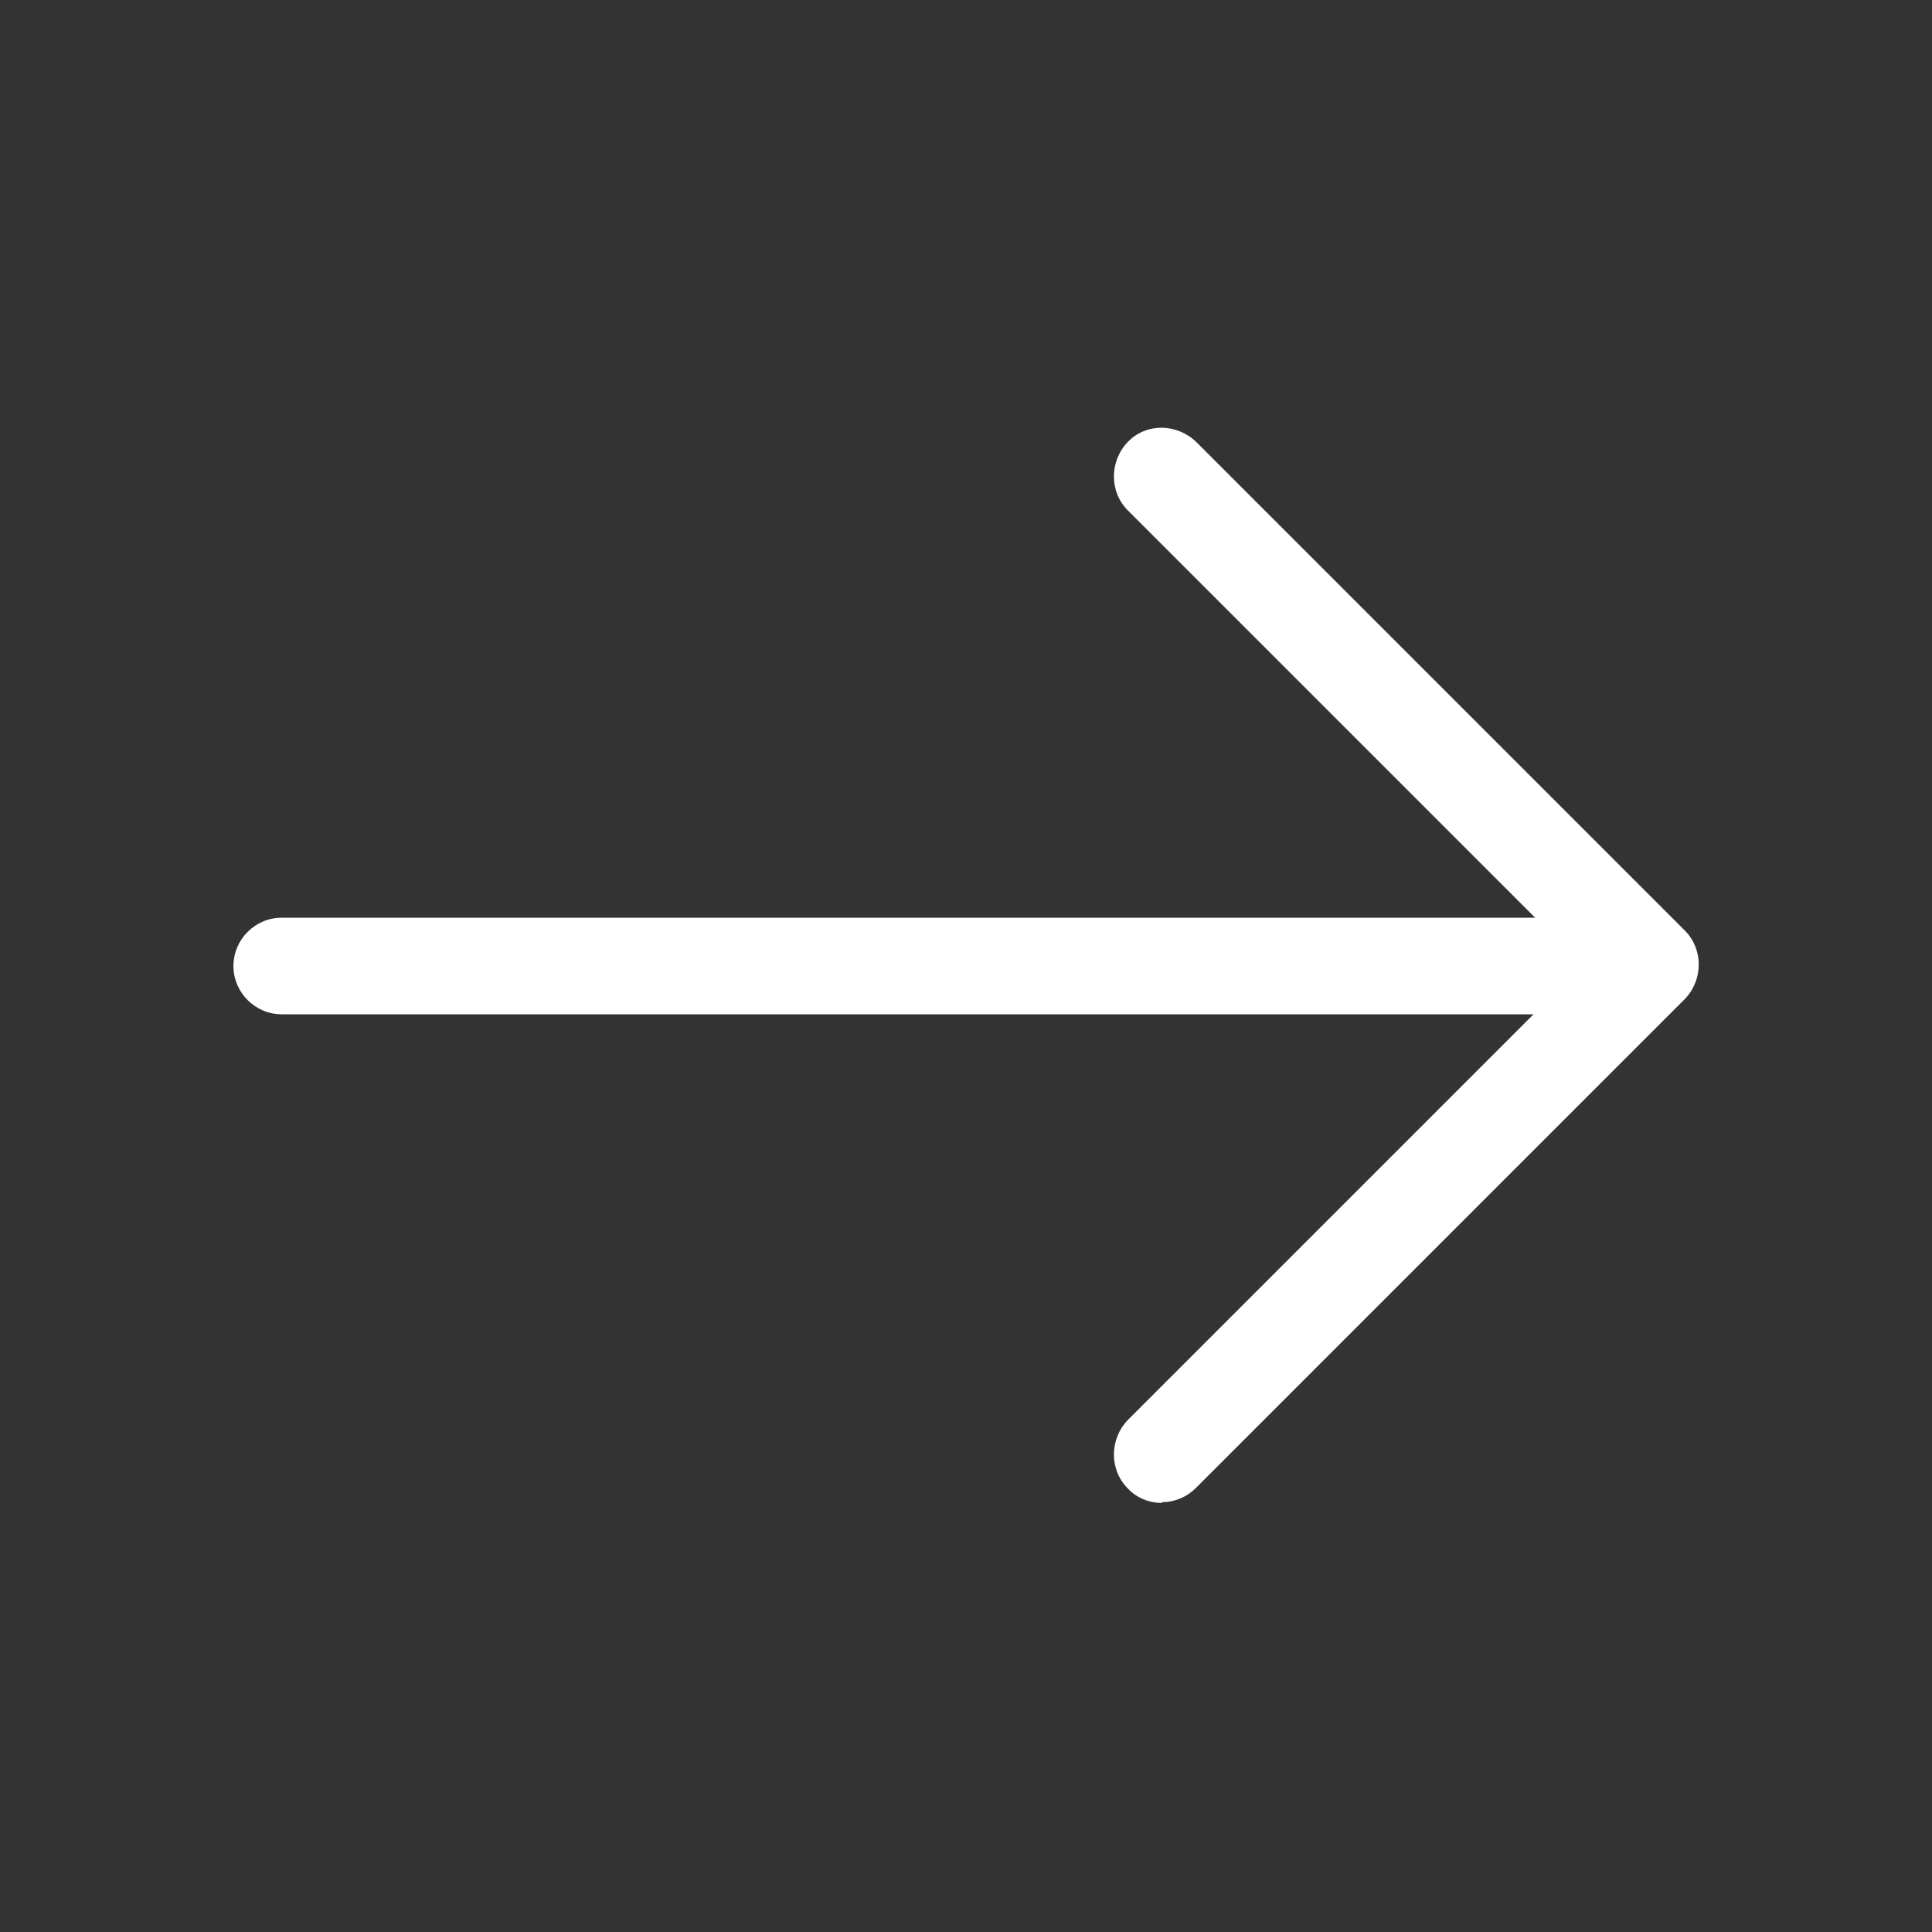 <svg width="24" height="24" viewBox="0 0 24 24" fill="none" xmlns="http://www.w3.org/2000/svg">
<rect x="0" y="0" width="24" height="24" fill="#333333" stroke="none"/>
<g clip-path="url(#clip0_9738_130)">
<path d="M14.43 18.67C14.28 18.67 14.12 18.61 14.01 18.49C13.78 18.26 13.78 17.88 14.01 17.64L19.66 11.99L14.01 6.34C13.78 6.11 13.78 5.73 14.01 5.49C14.24 5.25 14.62 5.26 14.86 5.49L20.93 11.56C21.16 11.79 21.16 12.17 20.93 12.41L14.86 18.48C14.74 18.6 14.59 18.66 14.44 18.66L14.43 18.67Z" fill="white"/>
<path d="M20.33 12.6H3.5C3.17 12.6 2.9 12.33 2.9 12C2.9 11.67 3.17 11.4 3.5 11.4H20.33C20.66 11.4 20.93 11.67 20.93 12C20.93 12.33 20.66 12.6 20.33 12.6Z" fill="white"/>
</g>
<defs>
<clipPath id="clip0_9738_130">
<rect width="24" height="24" fill="white"/>
</clipPath>
</defs>
</svg>
